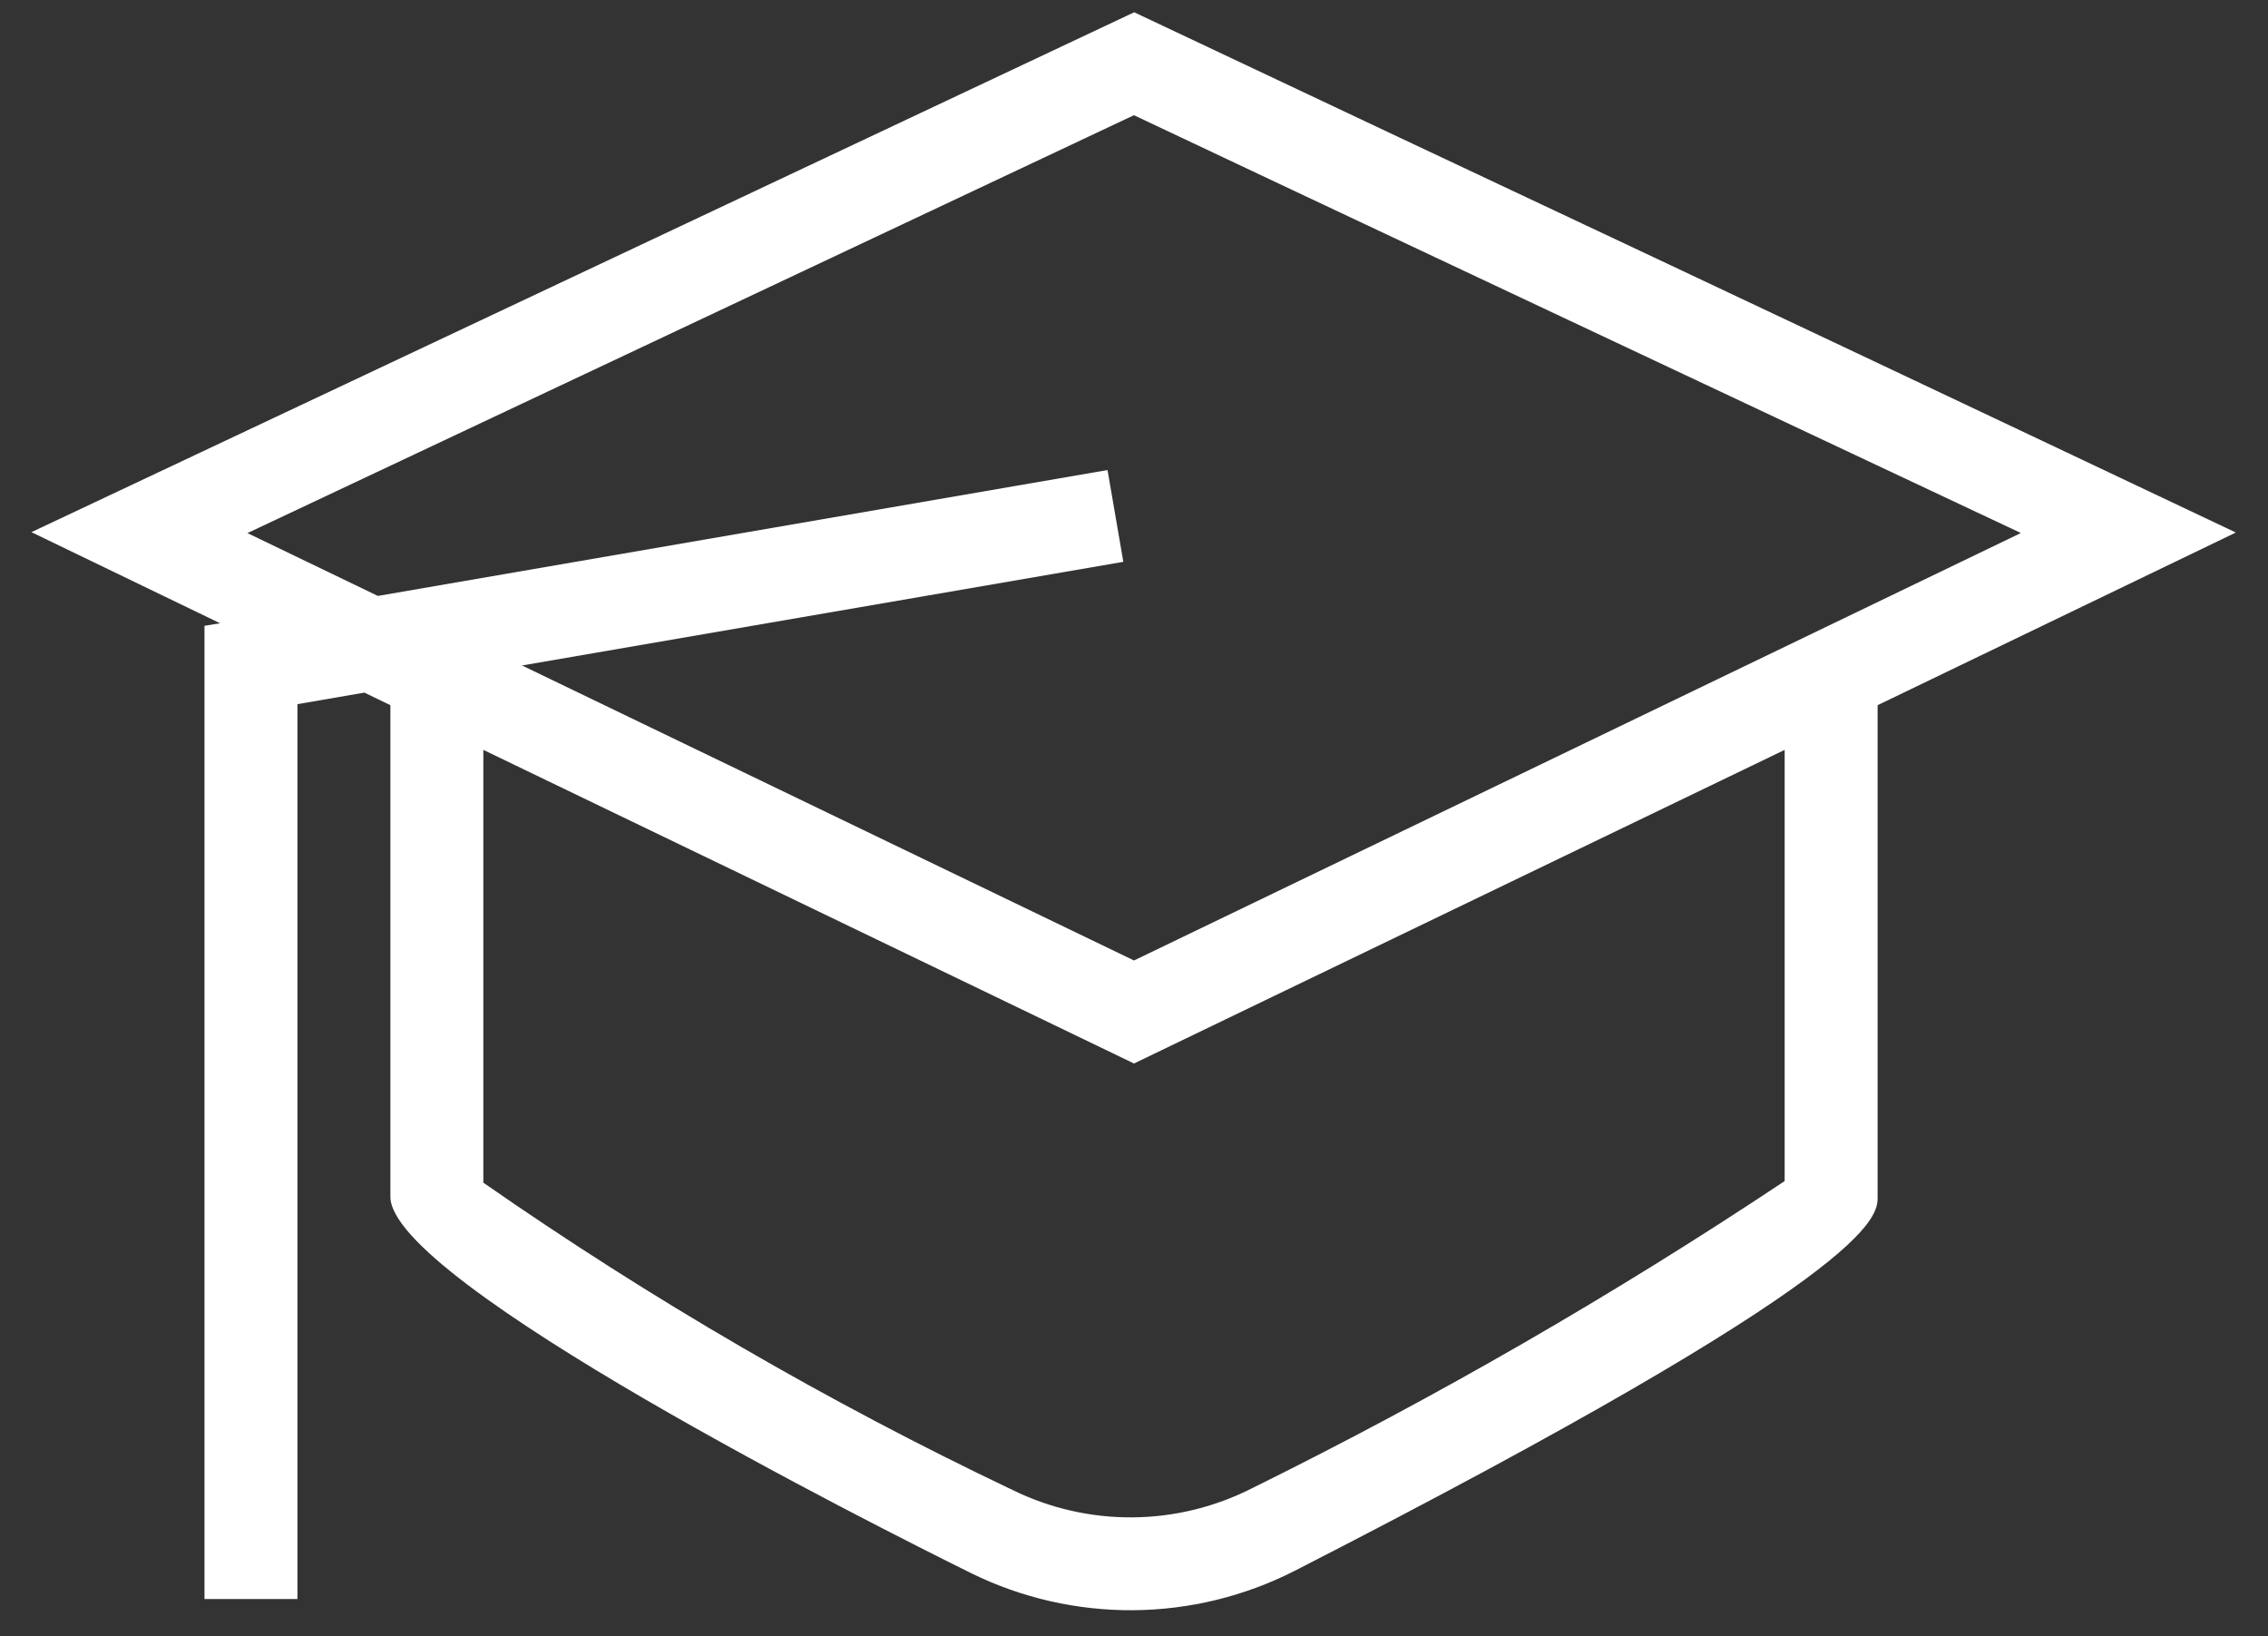<svg width="61" height="44" viewBox="0 0 61 44" fill="none" xmlns="http://www.w3.org/2000/svg">
<rect x="0" y="0" width="61" height="44" fill="#333333" stroke="none"/>
<path d="M44.683 7.015C39.955 4.791 35.229 2.563 30.505 0.33L0.845 14.31L5.92 16.76L5.5 16.828V43H8V18.935L9.8 18.625L10.5 18.963V32.183C10.5 34.468 23.515 41.015 26.123 42.305C27.478 42.971 28.97 43.311 30.48 43.3C31.991 43.288 33.477 42.926 34.823 42.24C50.5 34.215 50.5 32.738 50.5 32.183V18.963L60.135 14.32C60.135 14.32 50.635 9.818 44.683 7.015ZM48 31.76C43.41 34.815 38.629 37.573 33.685 40.015C32.687 40.524 31.584 40.794 30.464 40.803C29.343 40.812 28.236 40.559 27.23 40.065C22.269 37.705 17.51 34.941 13 31.803V20.165L30.5 28.598L48 20.165V31.76ZM30.5 25.828L14.04 17.895L30.213 15.108L29.788 12.64L10.163 16.025L6.655 14.335L30.498 3.098C32.56 4.08 51.805 13.133 54.353 14.333L30.5 25.828Z" fill="white"/>
</svg>
